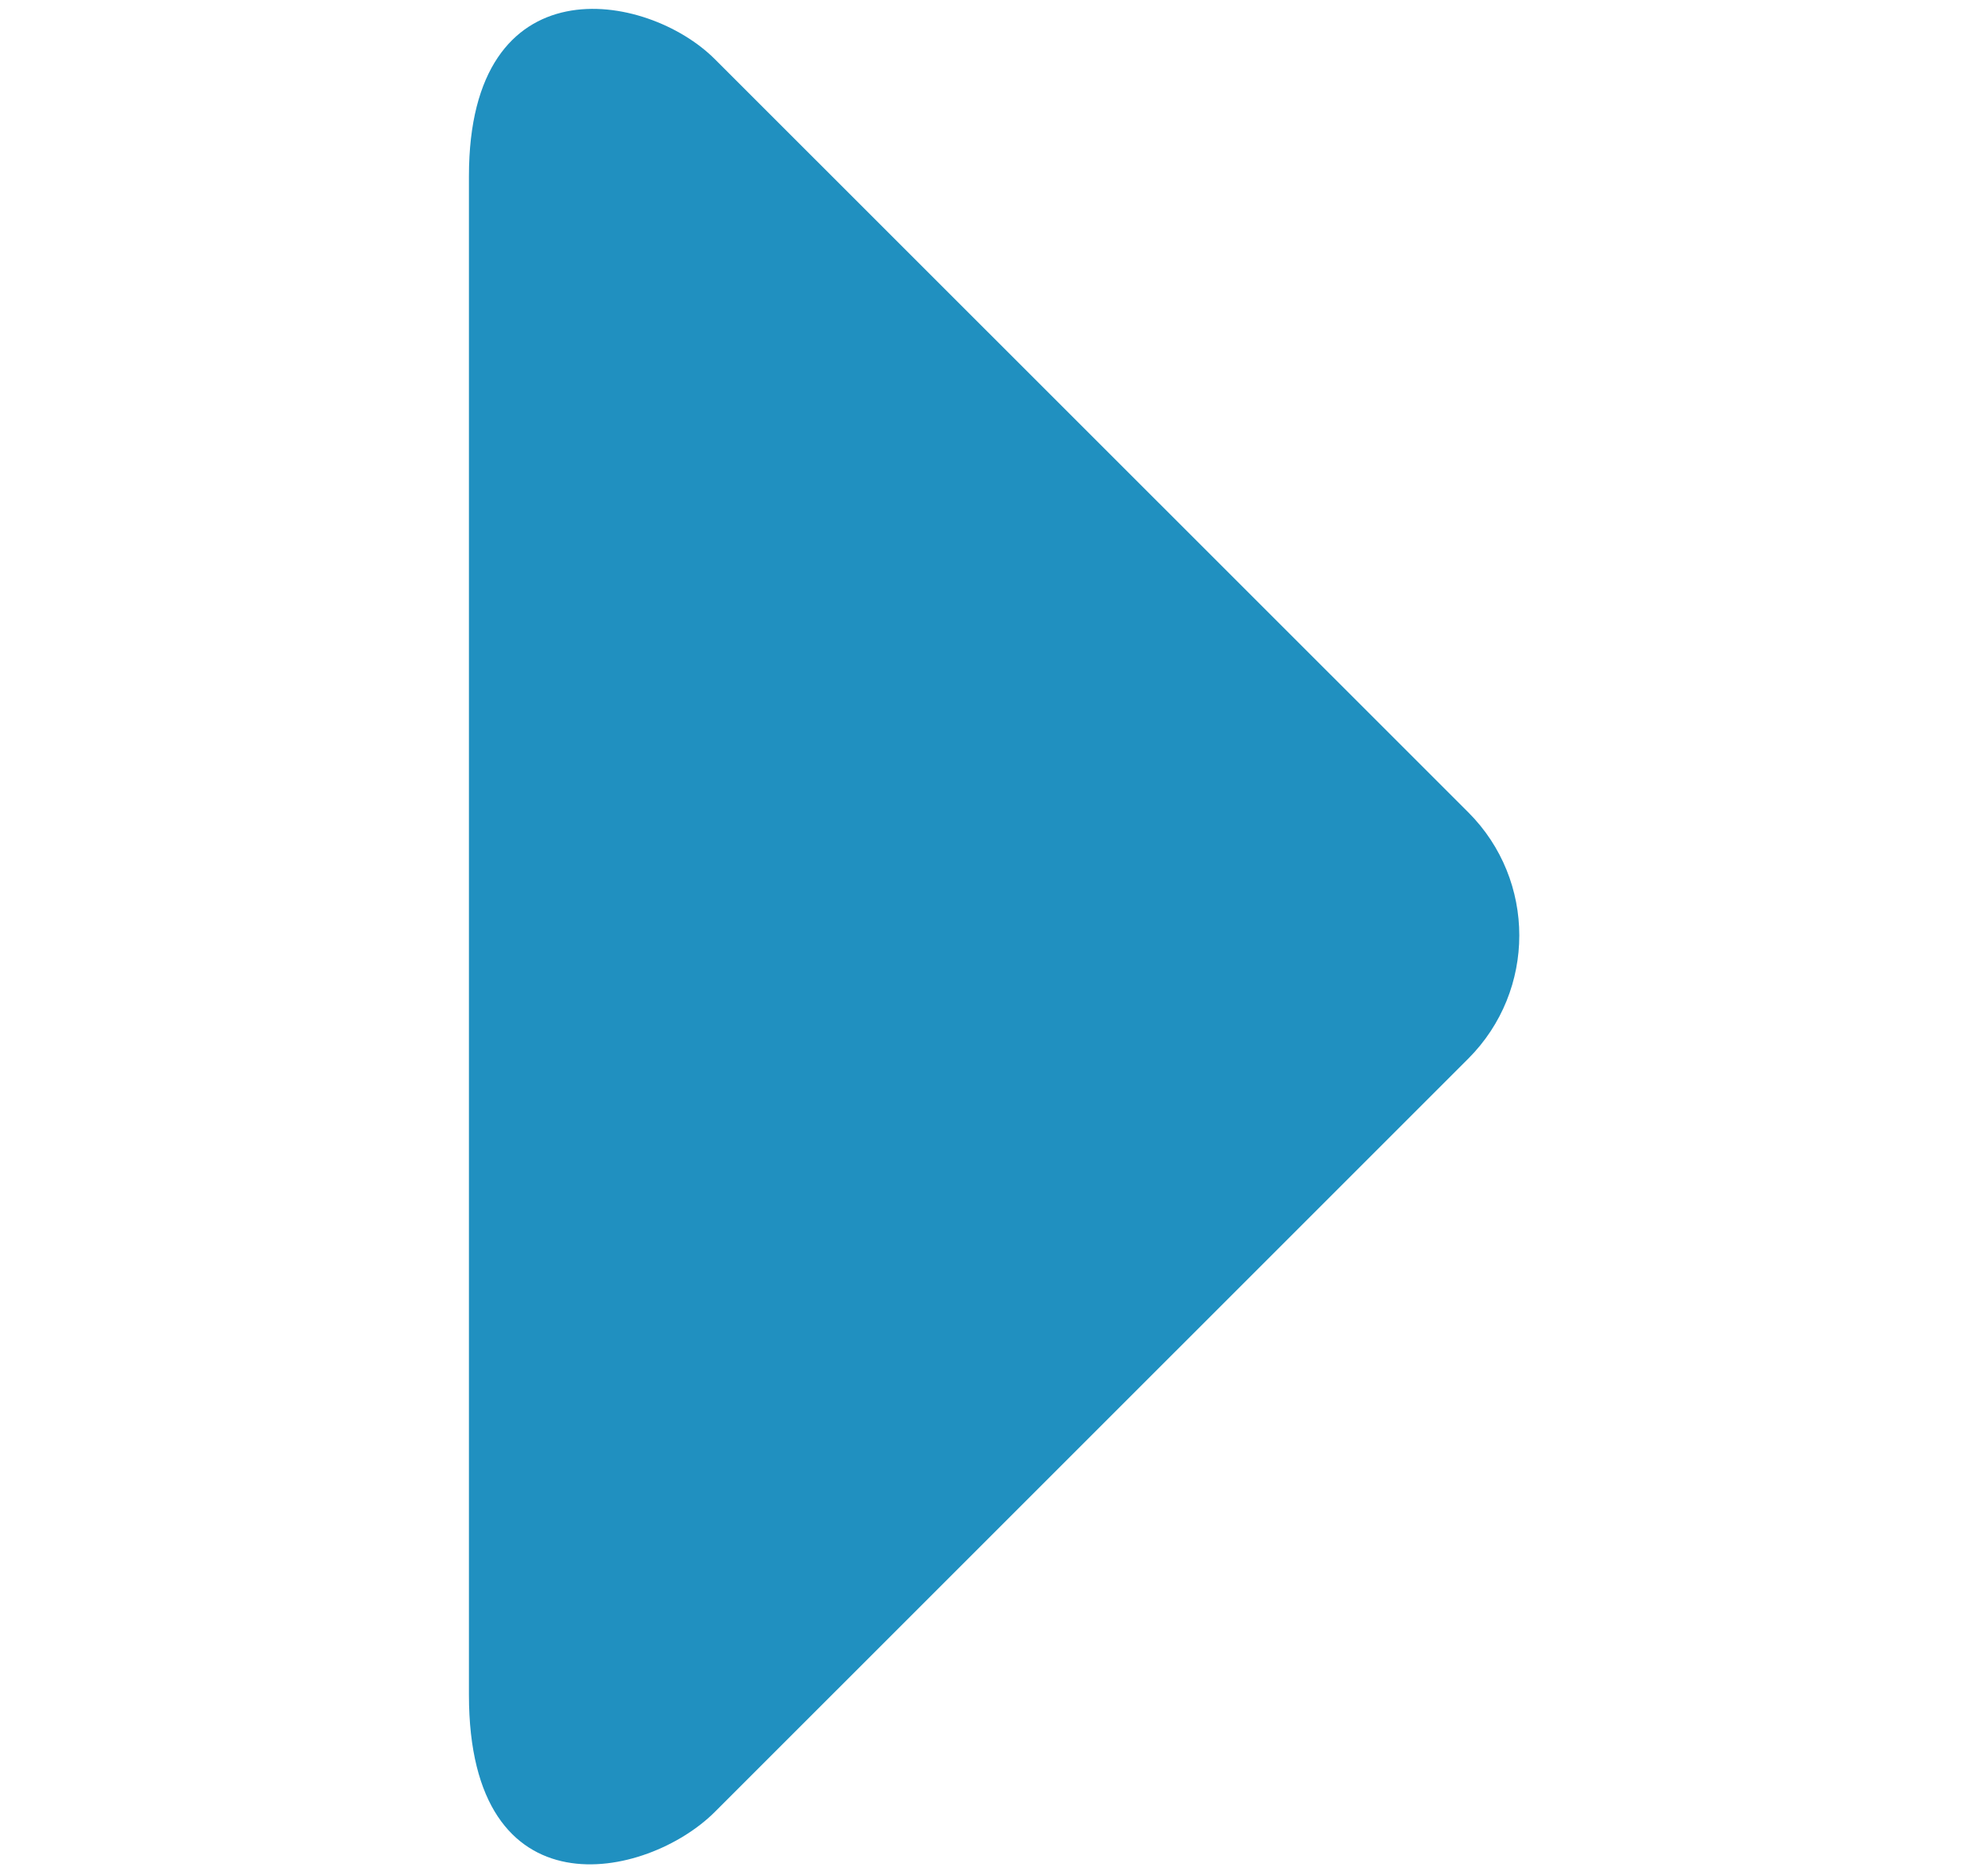 <?xml version="1.0" encoding="UTF-8"?> <svg xmlns="http://www.w3.org/2000/svg" xmlns:xlink="http://www.w3.org/1999/xlink" viewBox="0 0 17 16"><title>1234</title><defs></defs><g stroke="none" stroke-width="1" fill="none" fill-rule="evenodd">
    <path
            d="M6.113,15.495 C5.531,16.076 4.01,16.395 4.01,14.494 L4.01,1.506 C4.01,-0.333 5.531,-0.076 6.113,0.506 L12.557,6.948 C13.137,7.529 13.137,8.47 12.557,9.052 L6.113,15.495 L6.113,15.495 Z" fill="#2090C0" class="si-glyph-fill"></path></g></svg>